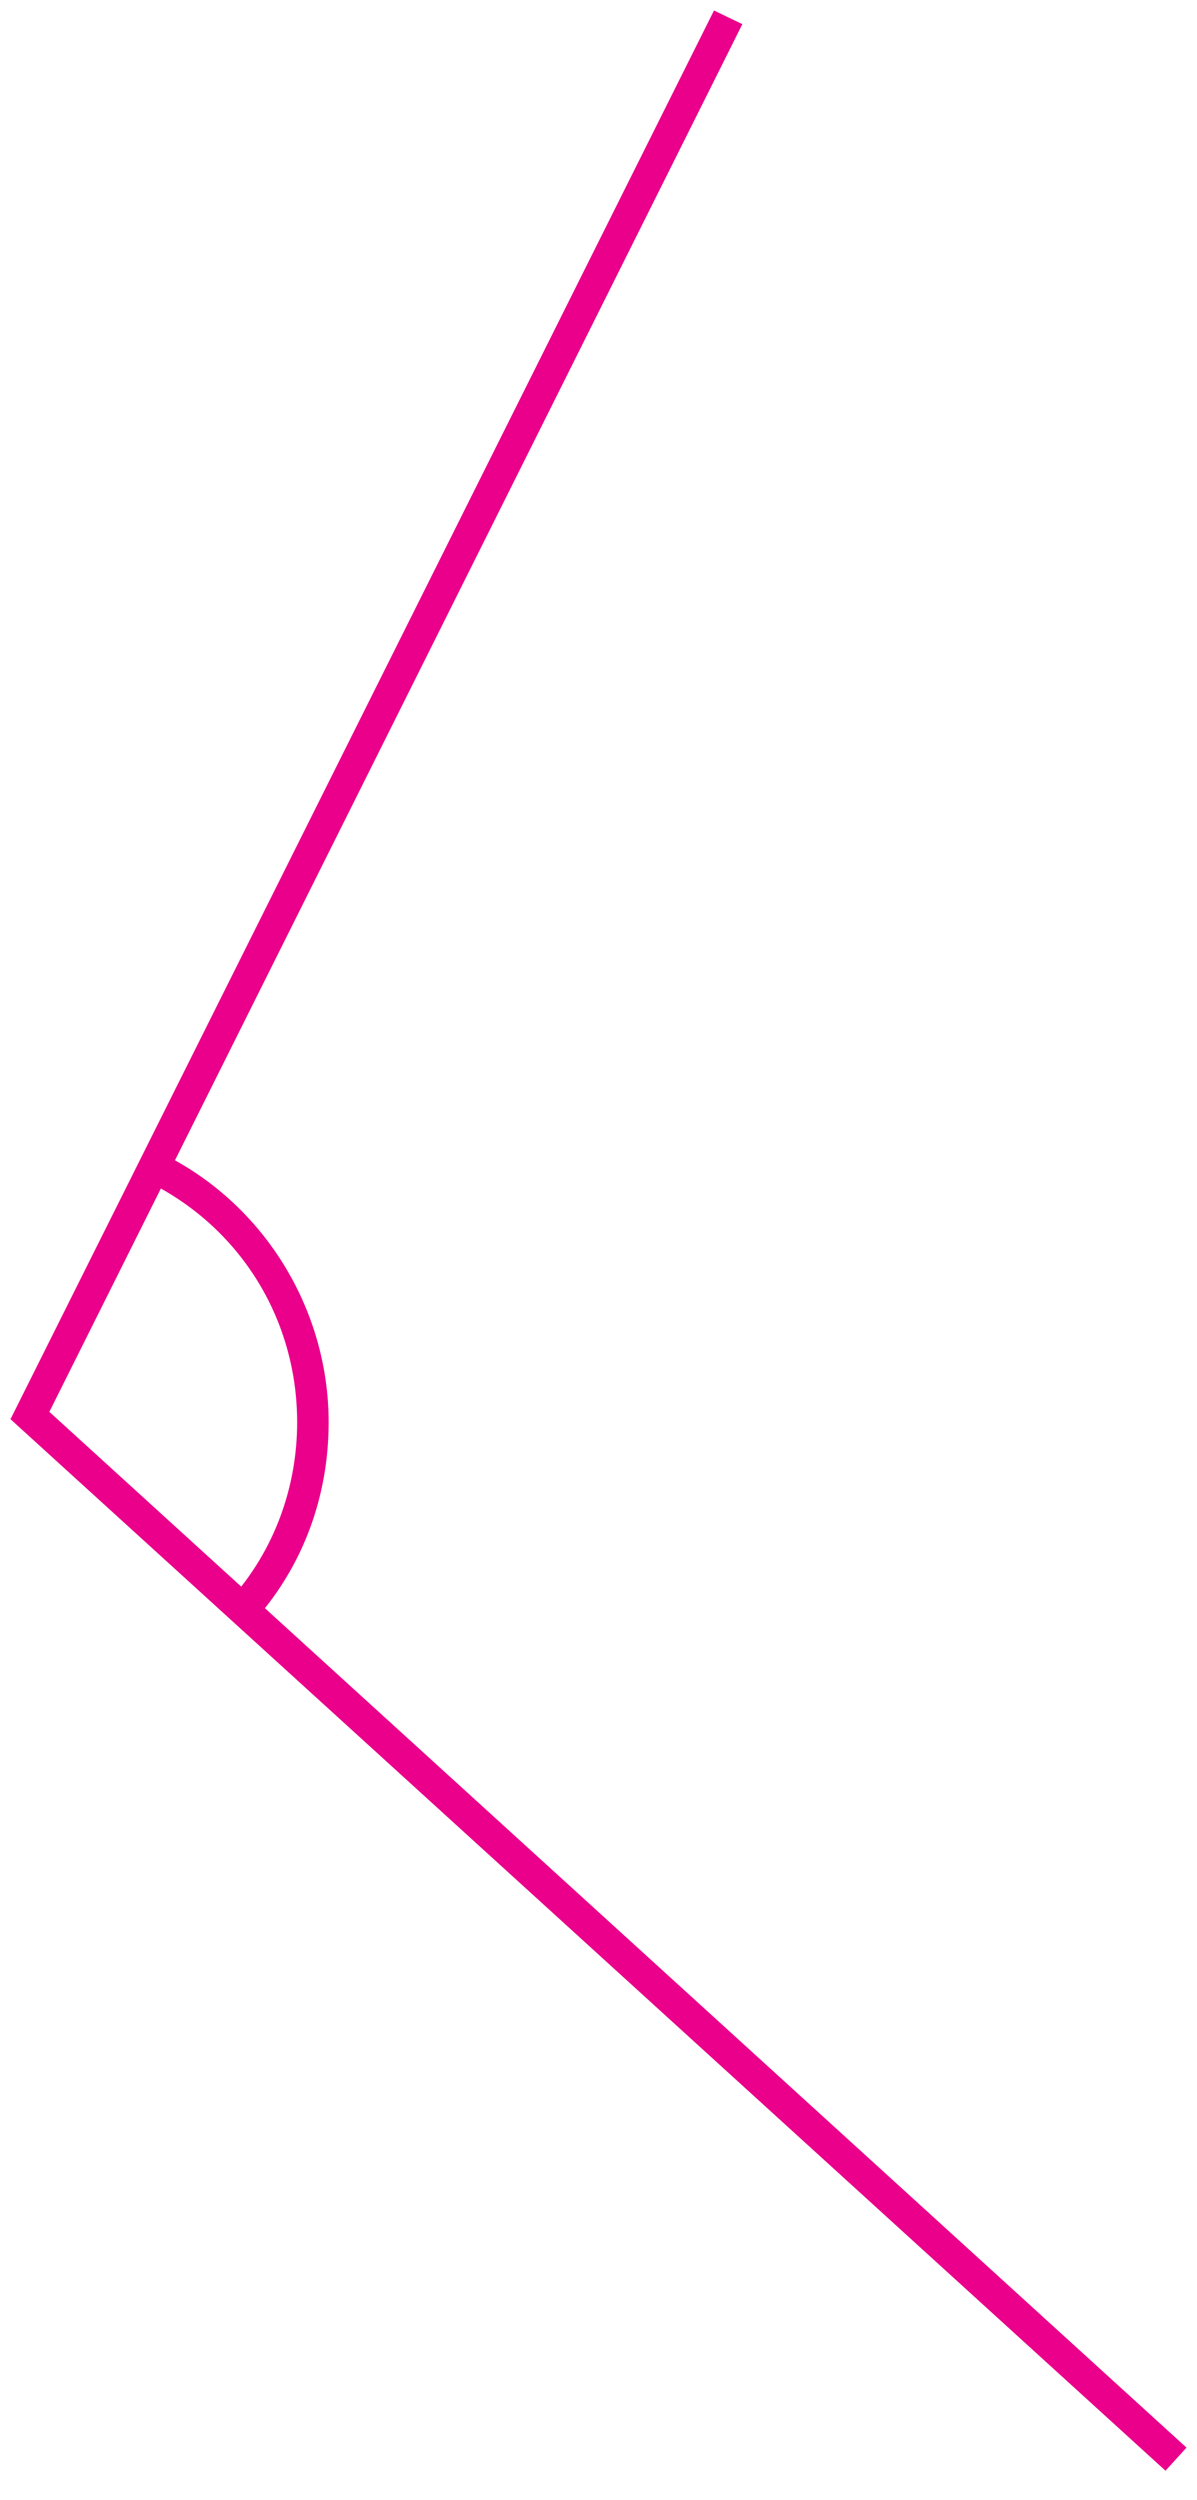 <?xml version="1.0" encoding="utf-8"?>
<!-- Generator: Adobe Illustrator 23.1.0, SVG Export Plug-In . SVG Version: 6.00 Build 0)  -->
<svg version="1.1" id="레이어_1" xmlns="http://www.w3.org/2000/svg" xmlns:xlink="http://www.w3.org/1999/xlink" x="0px"
	 y="0px" width="114px" height="238px" viewBox="0 0 114 238" style="enable-background:new 0 0 114 238;" xml:space="preserve">
<g>
	<g>
		<polygon style="fill:#EB008B;" points="111,235.2 1,135.1 68,1 70.7,2.3 4.7,134.4 113,233 		"/>
	</g>
	<g>
		<path style="fill:#EB008B;" d="M24.3,154.2l-2.3-2c4.1-4.6,6.3-10.6,6.3-16.8c0-9.9-5.5-18.7-14.4-23l1.3-2.7
			c9.8,4.7,16.1,14.8,16.1,25.7C31.3,142.4,28.9,149,24.3,154.2z"/>
	</g>
</g>
</svg>
